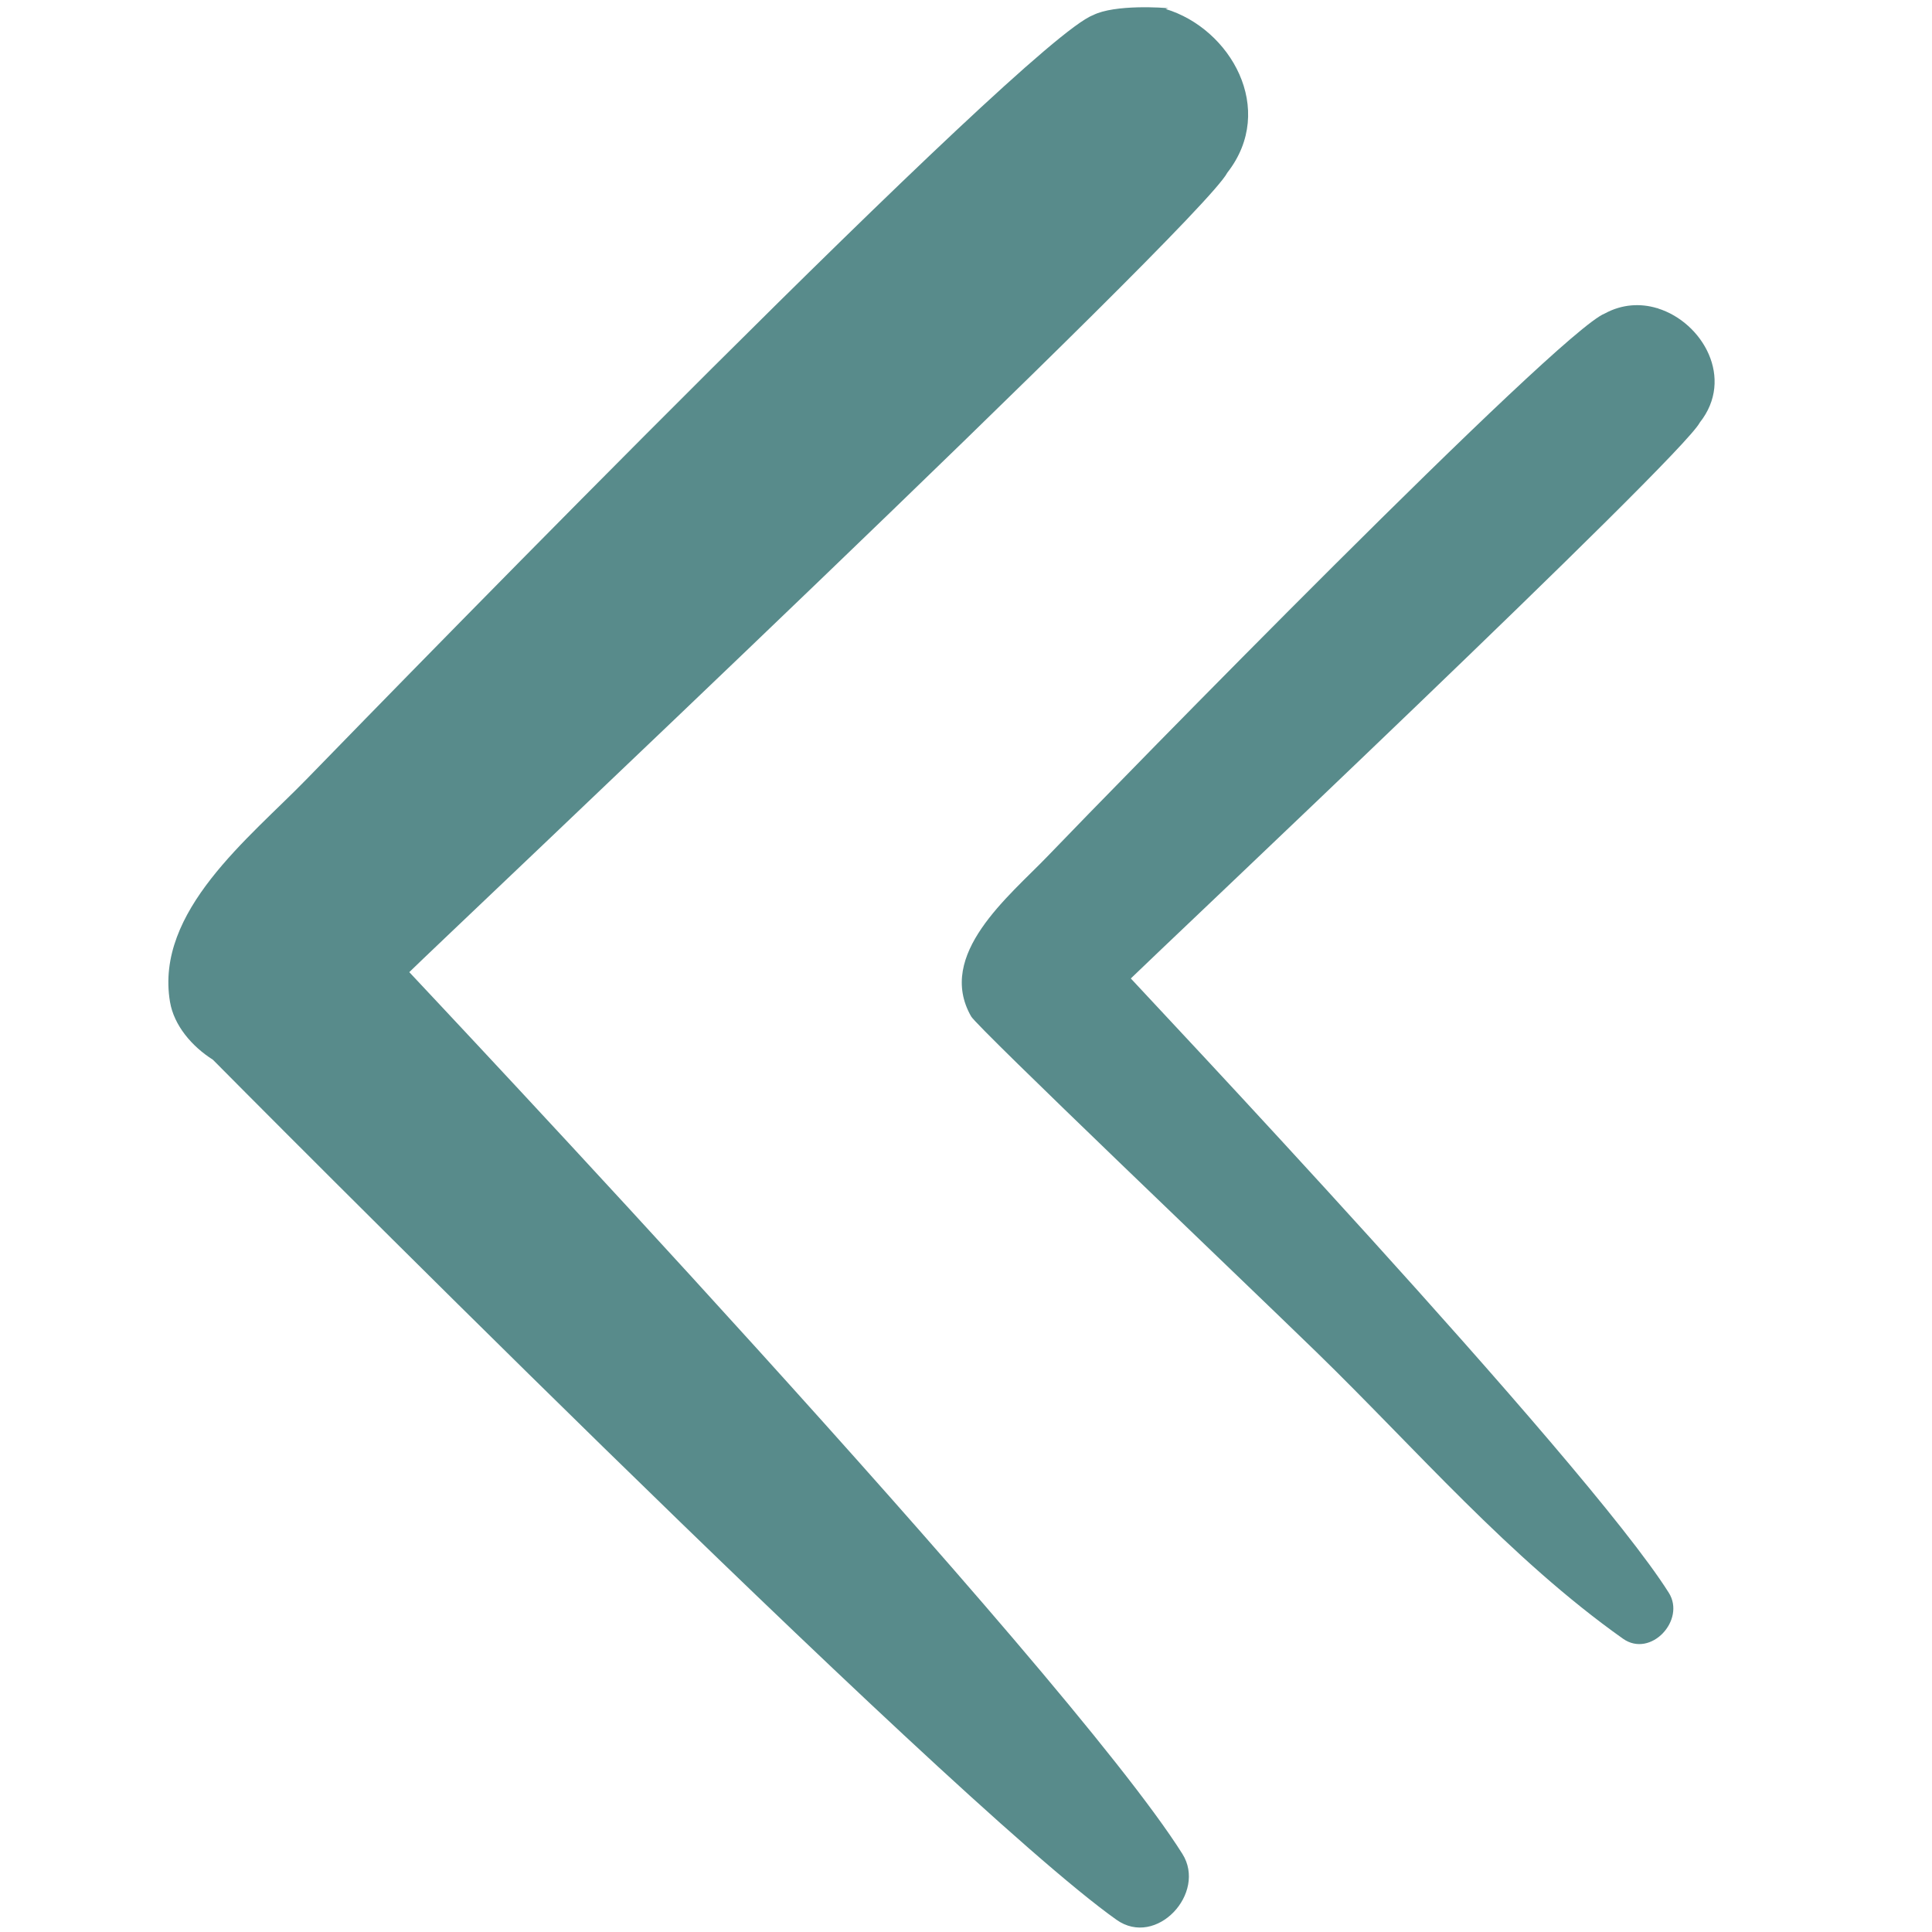 <?xml version="1.0" encoding="utf-8"?>
<!-- Generator: Adobe Illustrator 16.0.0, SVG Export Plug-In . SVG Version: 6.00 Build 0)  -->
<!DOCTYPE svg PUBLIC "-//W3C//DTD SVG 1.1//EN" "http://www.w3.org/Graphics/SVG/1.1/DTD/svg11.dtd">
<svg version="1.1" id="Layer_1" xmlns="http://www.w3.org/2000/svg" xmlns:xlink="http://www.w3.org/1999/xlink" x="0px" y="0px"
	 width="91px" height="91px" viewBox="0 0 91 91" enable-background="new 0 0 91 91" xml:space="preserve">
<g>
	<path fill="#588B8B" d="M80.062,19.903c1.646-2.074,0.139-4.716-1.974-5.376c0.009-0.002,0.017-0.004,0.022-0.004
		c-0.021-0.004-0.041-0.004-0.062-0.009c-0.781-0.235-1.644-0.191-2.454,0.249c-2.168,0.839-22.98,22.161-26.263,25.579
		c-1.792,1.865-5.254,4.62-3.589,7.533C46.048,48.41,58.6,60.371,62.005,63.684c4.669,4.541,9.112,9.726,14.438,13.5
		c1.306,0.926,2.971-0.875,2.16-2.162c-3.948-6.267-24.998-28.543-25.34-28.935C54.312,45.047,79.202,21.57,80.062,19.903z"/>
	<path fill="#588B8B" d="M51.477,0.717c-3.154,1.191-32.3,31.116-37.039,35.986c-2.691,2.769-7.148,6.22-6.431,10.486
		c0.189,1.117,1.031,2.097,2.023,2.728c0.367,0.375,34.475,34.776,42.558,40.507c1.877,1.332,4.268-1.257,3.104-3.104
		c-5.551-8.811-35.754-40.814-36.414-41.531c1.397-1.384,37.272-35.233,38.531-37.656c2.338-2.993,0.142-6.791-2.906-7.709
		l0.123-0.033C54.872,0.361,52.502,0.192,51.477,0.717z"/>
</g>
</svg>
